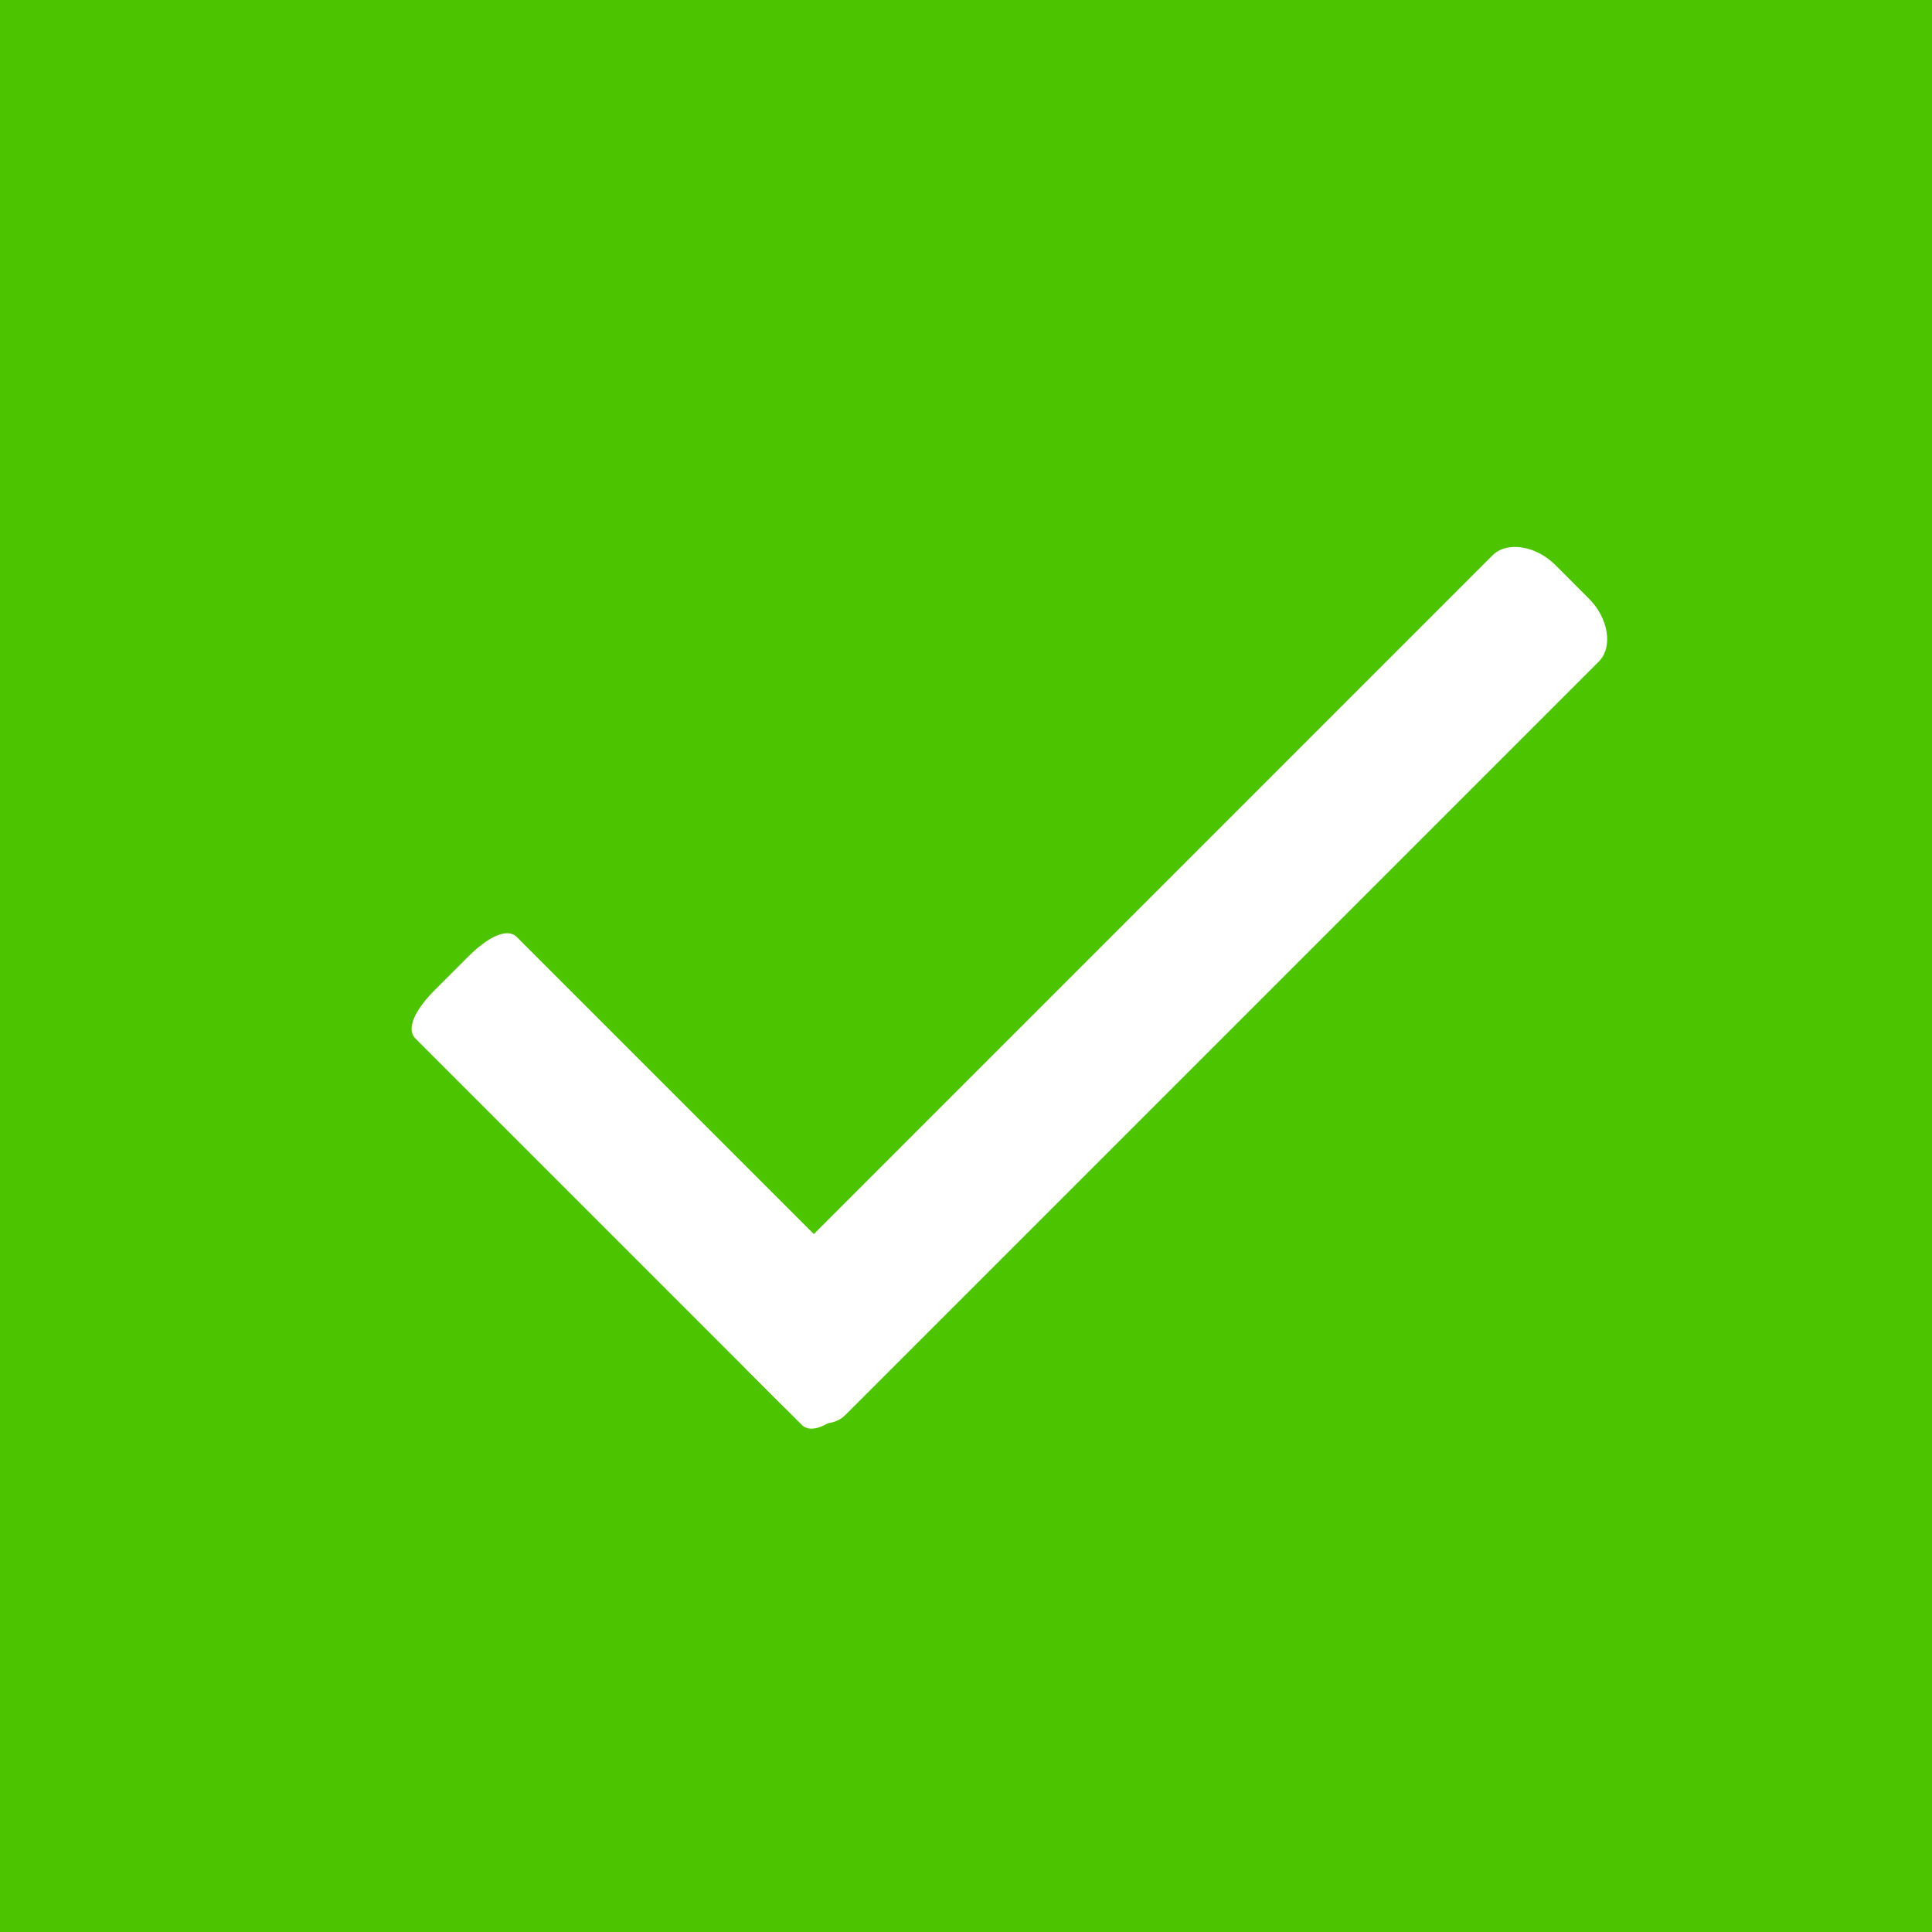 <?xml version="1.0" encoding="utf-8"?>
<!-- Generator: Adobe Illustrator 16.0.0, SVG Export Plug-In . SVG Version: 6.00 Build 0)  -->
<!DOCTYPE svg PUBLIC "-//W3C//DTD SVG 1.1//EN" "http://www.w3.org/Graphics/SVG/1.1/DTD/svg11.dtd">
<svg version="1.1" id="Layer_1" xmlns="http://www.w3.org/2000/svg" xmlns:xlink="http://www.w3.org/1999/xlink" x="0px" y="0px"
	 width="40px" height="40px" viewBox="0 0 40 40" enable-background="new 0 0 40 40" xml:space="preserve">
<rect fill="#4DC400" width="40" height="40"/>
<path fill="#FFFFFF" d="M18.7,27.4c0.2,0.199,0,0.6-0.4,1L17.6,29.1c-0.4,0.4-0.8,0.602-1,0.4l-8-8c-0.2-0.2,0-0.6,0.4-1l0.7-0.7
	c0.4-0.4,0.8-0.6,1-0.4L18.7,27.4z"/>
<path fill="#FFFFFF" d="M15.3,27.1C15,27.4,15.1,28,15.5,28.4l0.7,0.699c0.4,0.399,1,0.5,1.3,0.199l15.6-15.6
	c0.301-0.3,0.2-0.9-0.199-1.3l-0.699-0.7c-0.4-0.4-1-0.5-1.301-0.2L15.3,27.1z"/>
</svg>
